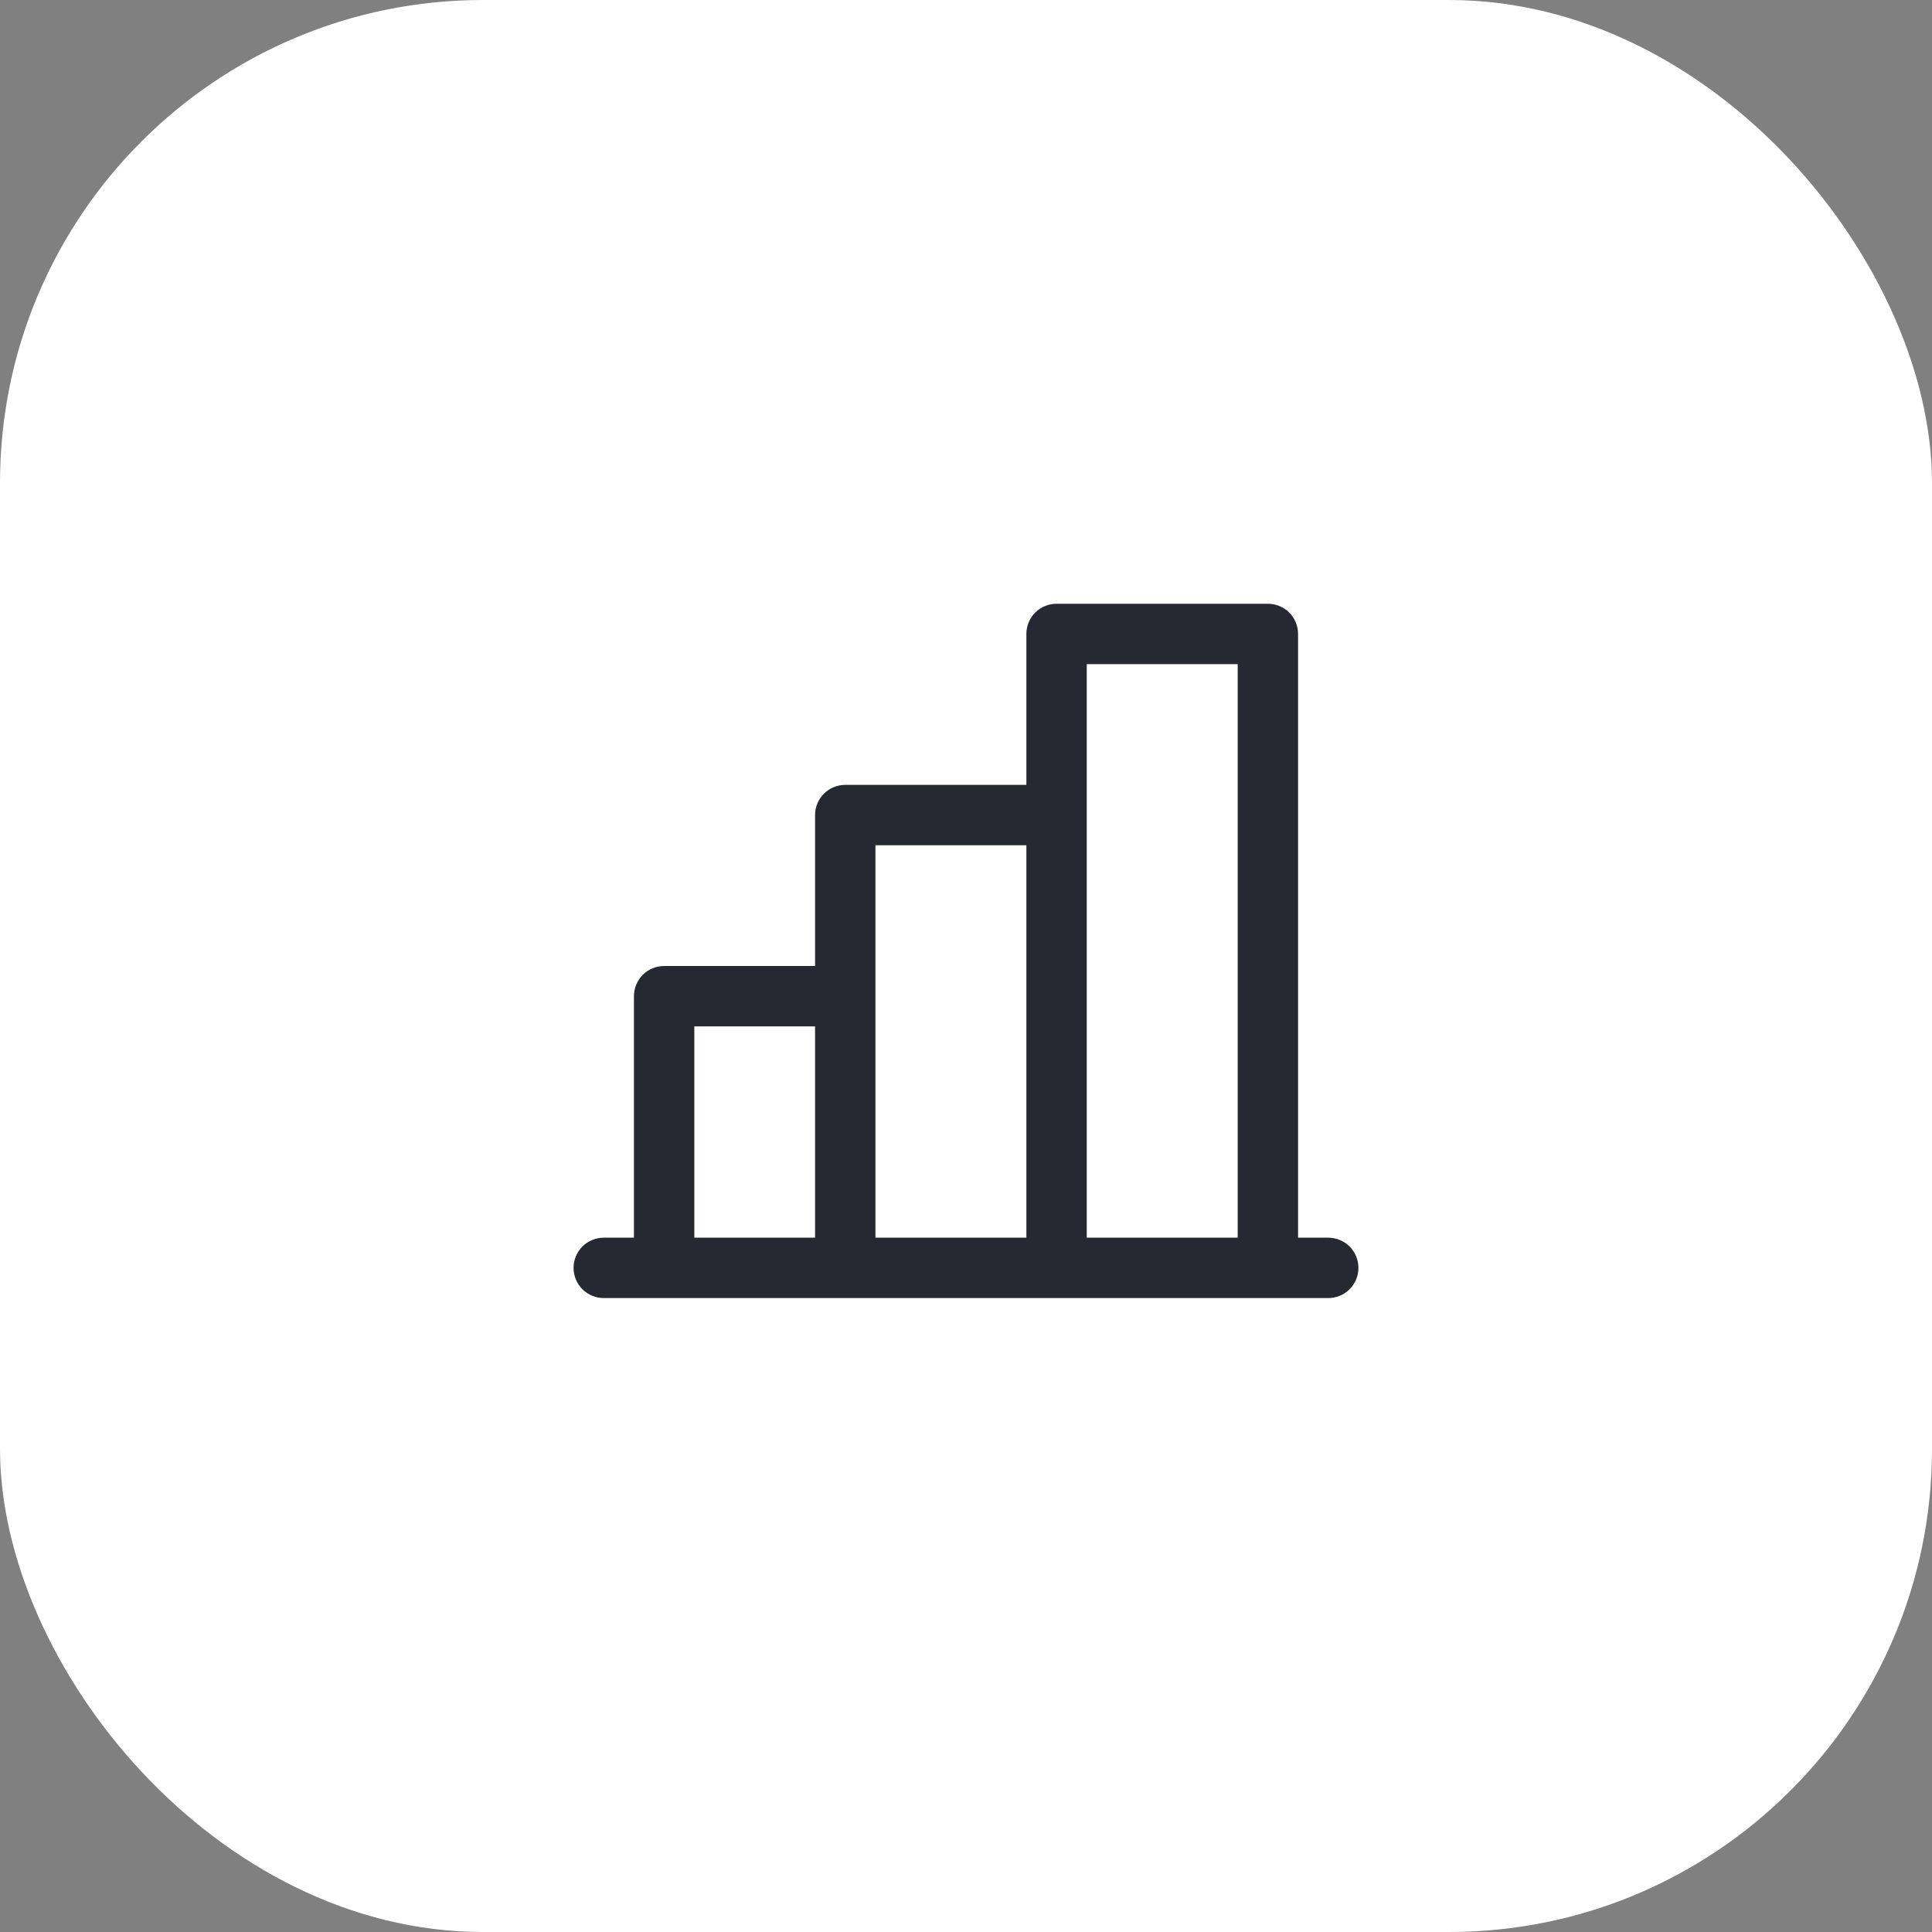 <svg width="32" height="32" viewBox="0 0 32 32" fill="none" xmlns="http://www.w3.org/2000/svg">
<rect x="0" y="0" width="32" height="32" fill="#808080" stroke="none"/>
<rect width="32" height="32" rx="8" fill="white"/>
<path d="M22 20.5H21.5V10.5C21.5 10.367 21.447 10.24 21.354 10.146C21.26 10.053 21.133 10 21 10H17.5C17.367 10 17.24 10.053 17.146 10.146C17.053 10.24 17 10.367 17 10.5V13H14C13.867 13 13.74 13.053 13.646 13.146C13.553 13.24 13.5 13.367 13.5 13.5V16H11C10.867 16 10.74 16.053 10.646 16.146C10.553 16.24 10.5 16.367 10.5 16.5V20.5H10C9.867 20.5 9.74 20.553 9.646 20.646C9.553 20.74 9.5 20.867 9.5 21C9.5 21.133 9.553 21.26 9.646 21.354C9.74 21.447 9.867 21.5 10 21.5H22C22.133 21.5 22.26 21.447 22.354 21.354C22.447 21.26 22.5 21.133 22.5 21C22.5 20.867 22.447 20.74 22.354 20.646C22.26 20.553 22.133 20.5 22 20.5ZM18 11H20.5V20.5H18V11ZM14.5 14H17V20.5H14.5V14ZM11.5 17H13.5V20.5H11.5V17Z" fill="#272932"/>
</svg>
